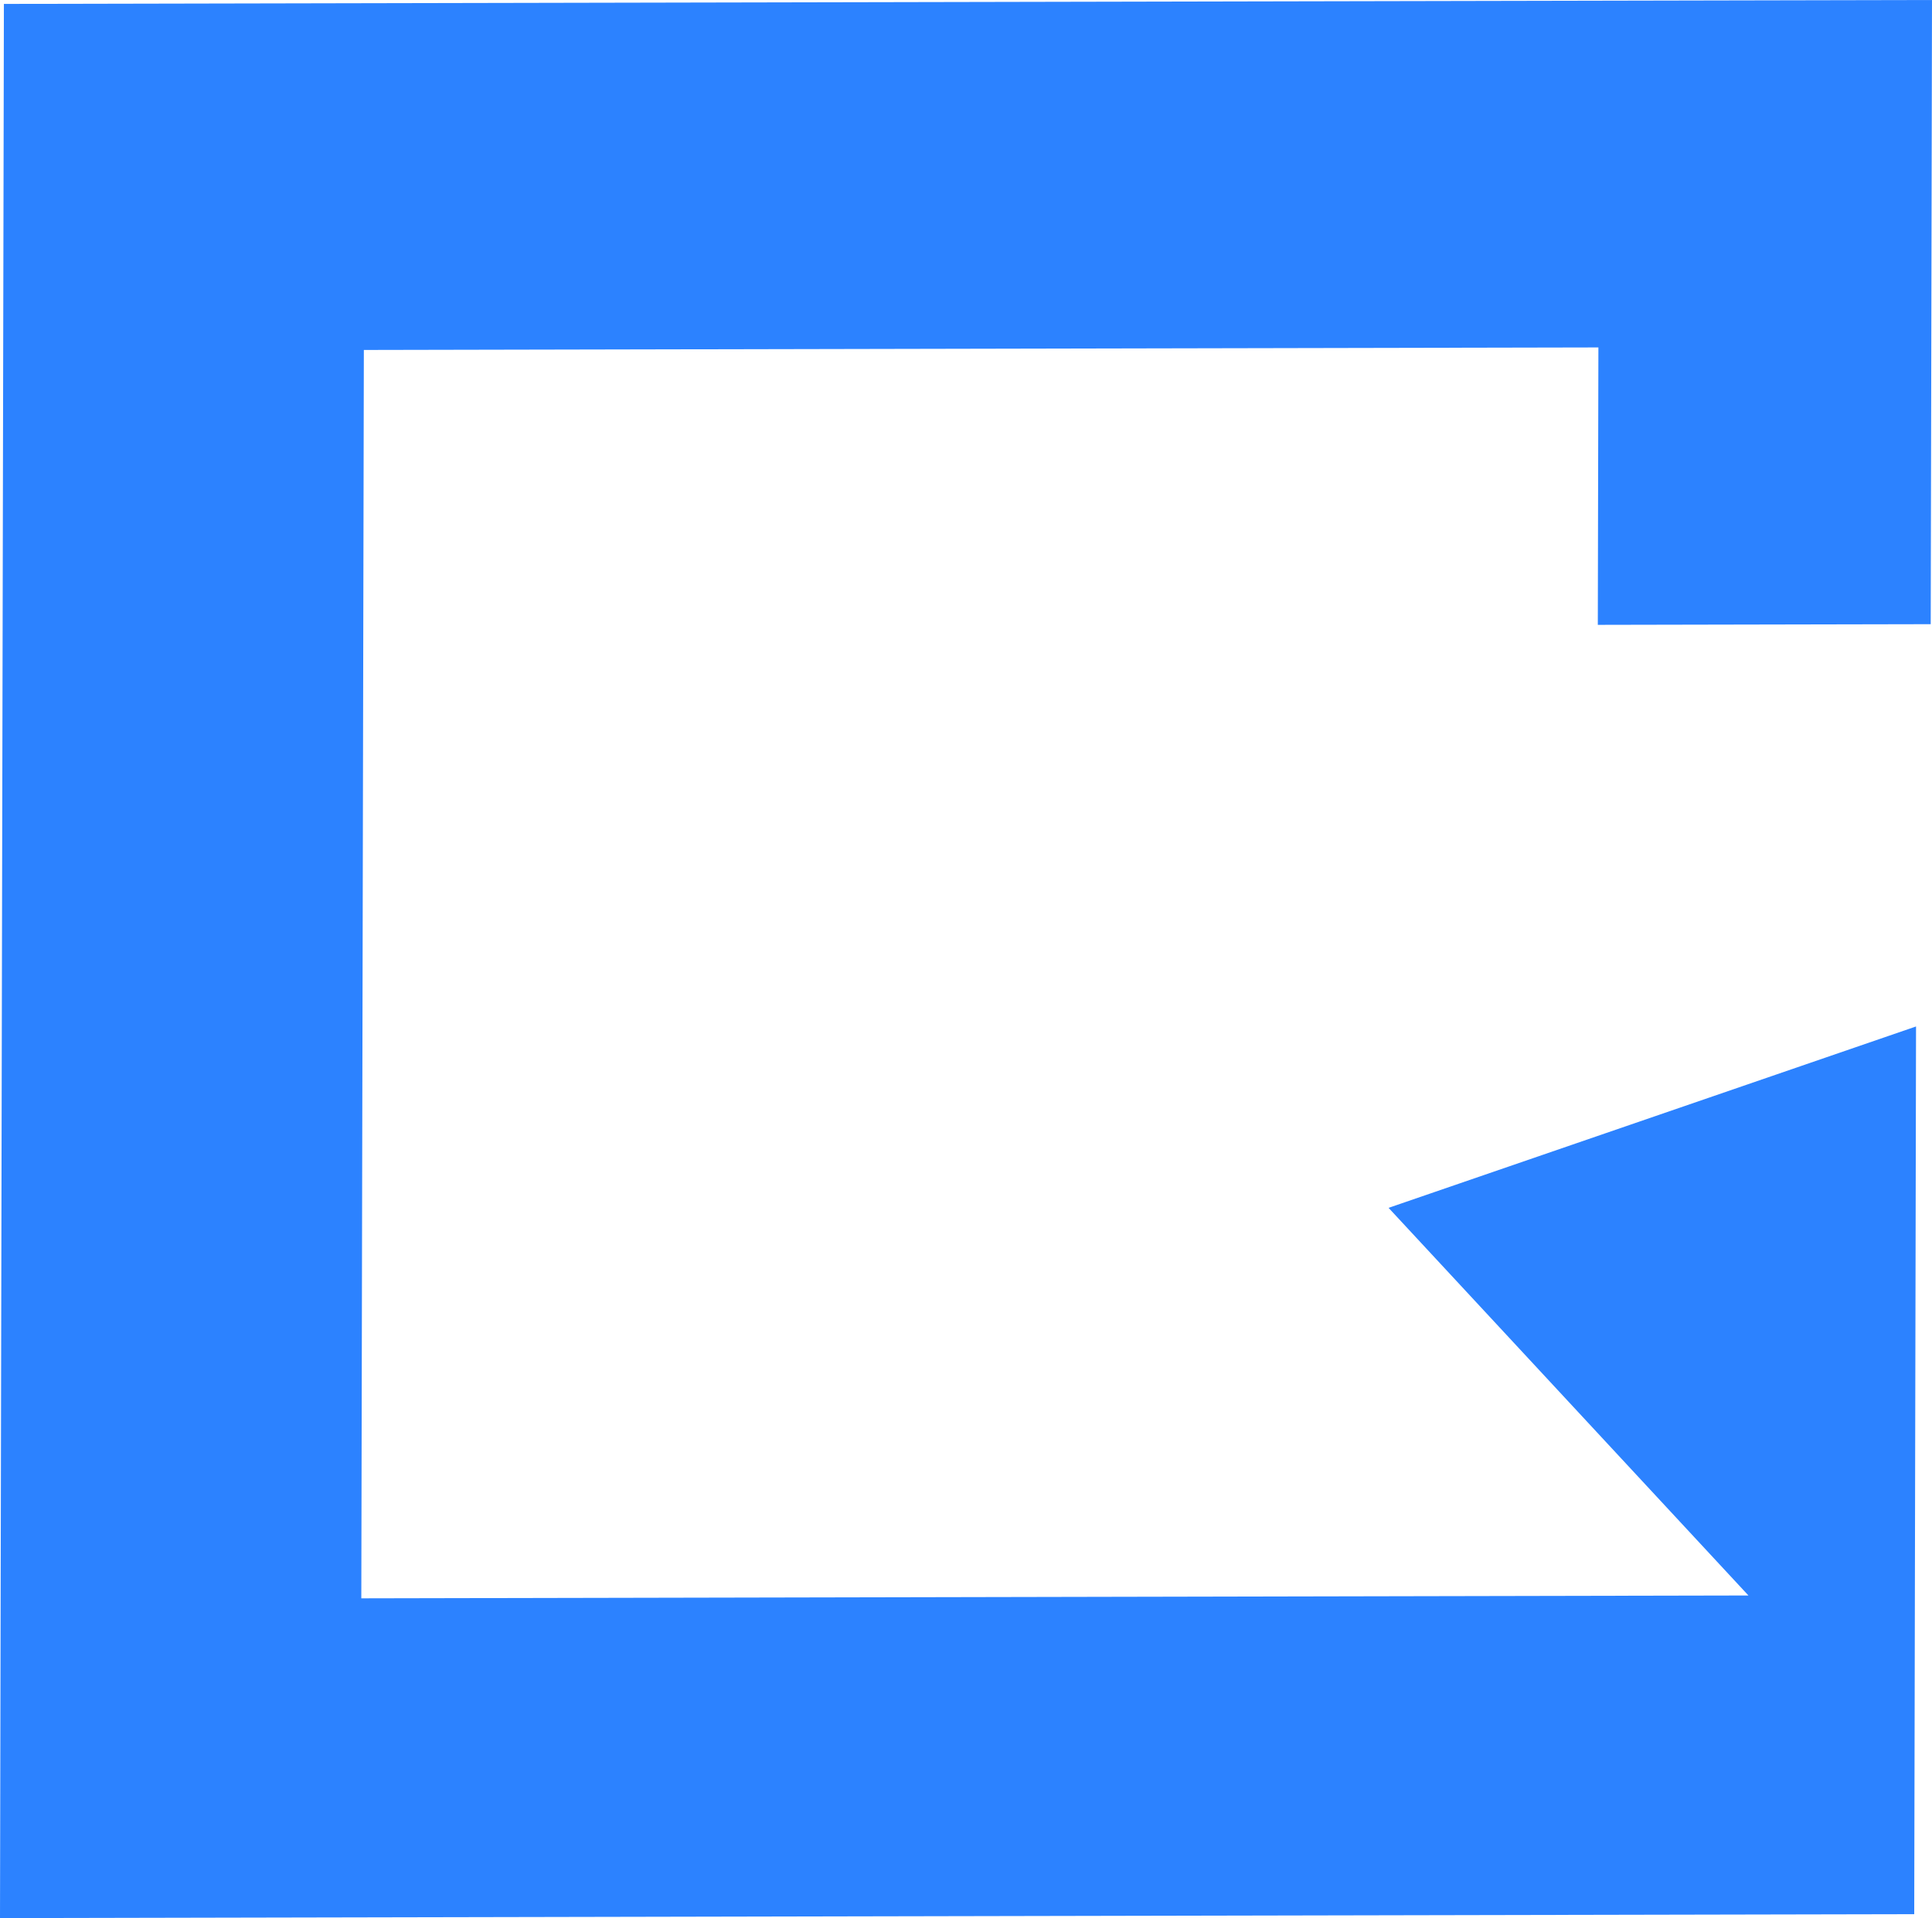 <svg version="1.1" id="图层_1" x="0px" y="0px" width="92.609px" height="91.946px" viewBox="0 0 92.609 91.946" enable-background="new 0 0 92.609 91.946" xml:space="preserve" xmlns="http://www.w3.org/2000/svg" xmlns:xlink="http://www.w3.org/1999/xlink" xmlns:xml="http://www.w3.org/XML/1998/namespace">
  <polygon fill="#2C82FF" points="83.81,76.482 17.319,76.618 17.441,16.776 76.618,16.655 76.59,29.953 92.548,29.921 92.609,0 
	0.187,0.188 0,91.946 91.757,91.759 91.844,49.205 66.56,57.9 " class="color c1"/>
</svg>